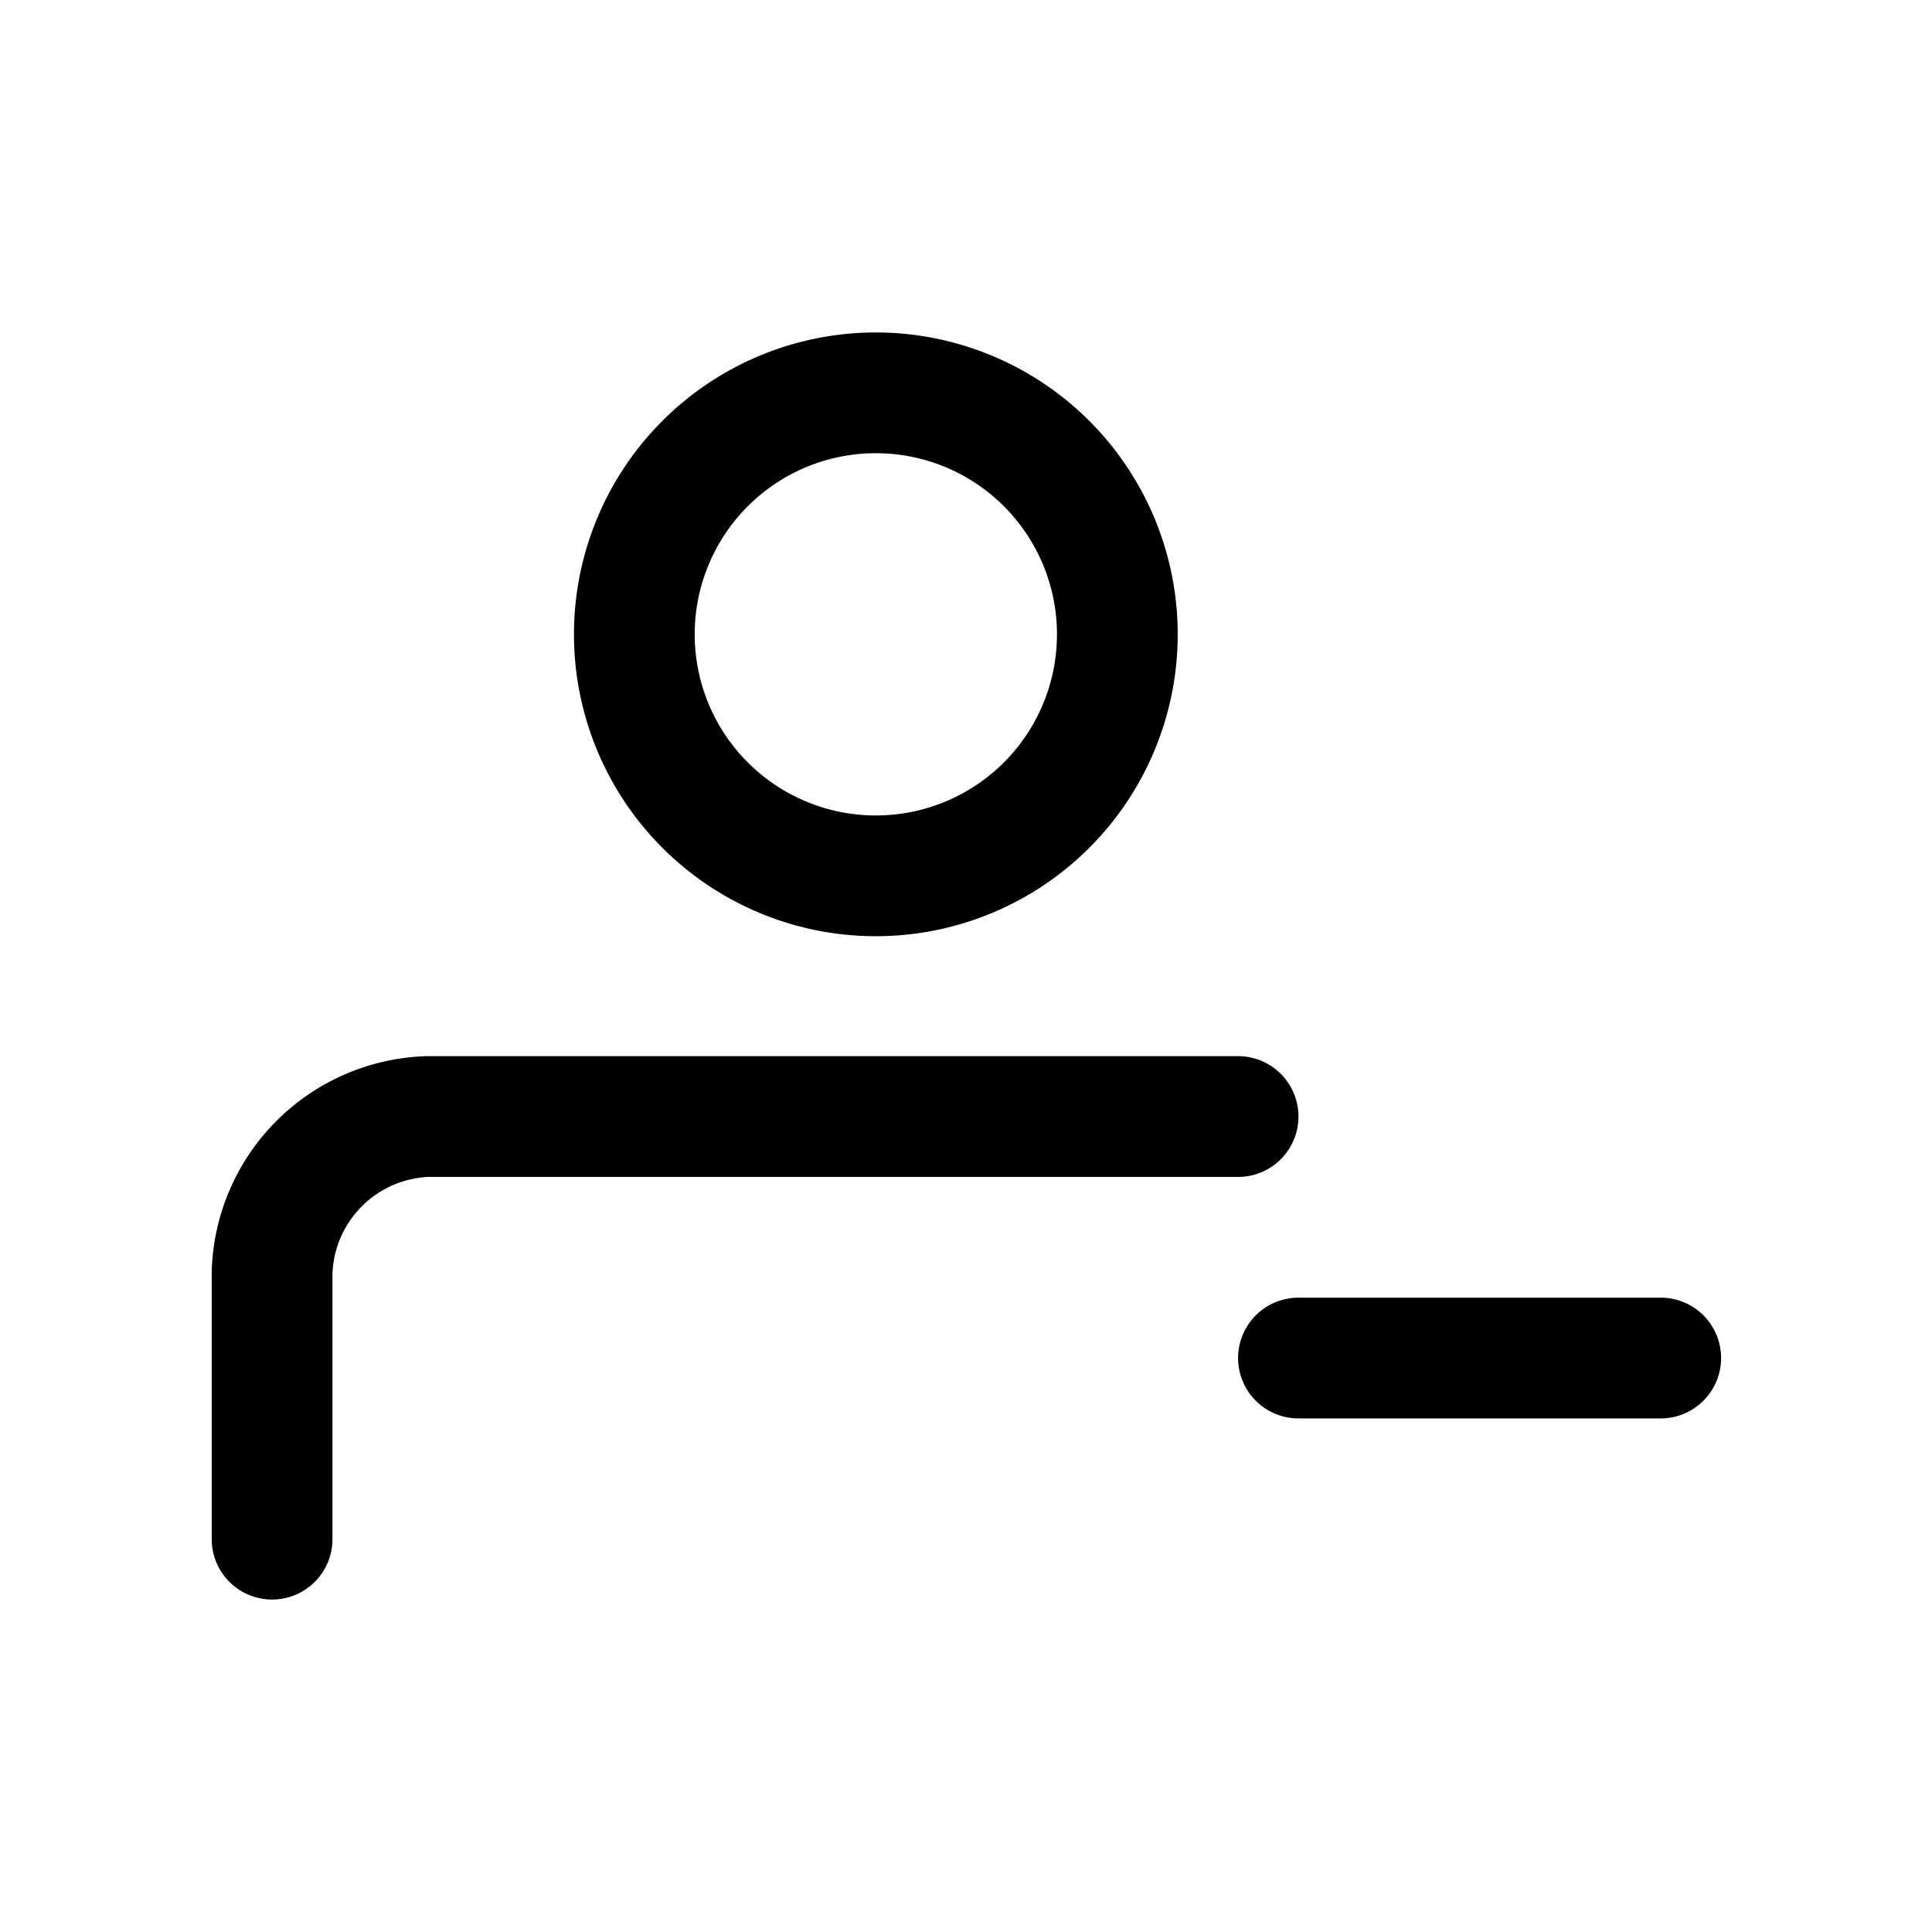 <svg xmlns="http://www.w3.org/2000/svg" fill="none" viewBox="0 0 24 24"><path stroke="currentColor" stroke-linecap="round" stroke-linejoin="round" stroke-width="1.5" d="M10.88 10.88a3 3 0 1 0 0-6 3 3 0 0 0 0 6Zm-7.5 8.24v-3.31a2 2 0 0 1 1.93-1.94h10.07m.75 3h4.5"/></svg>